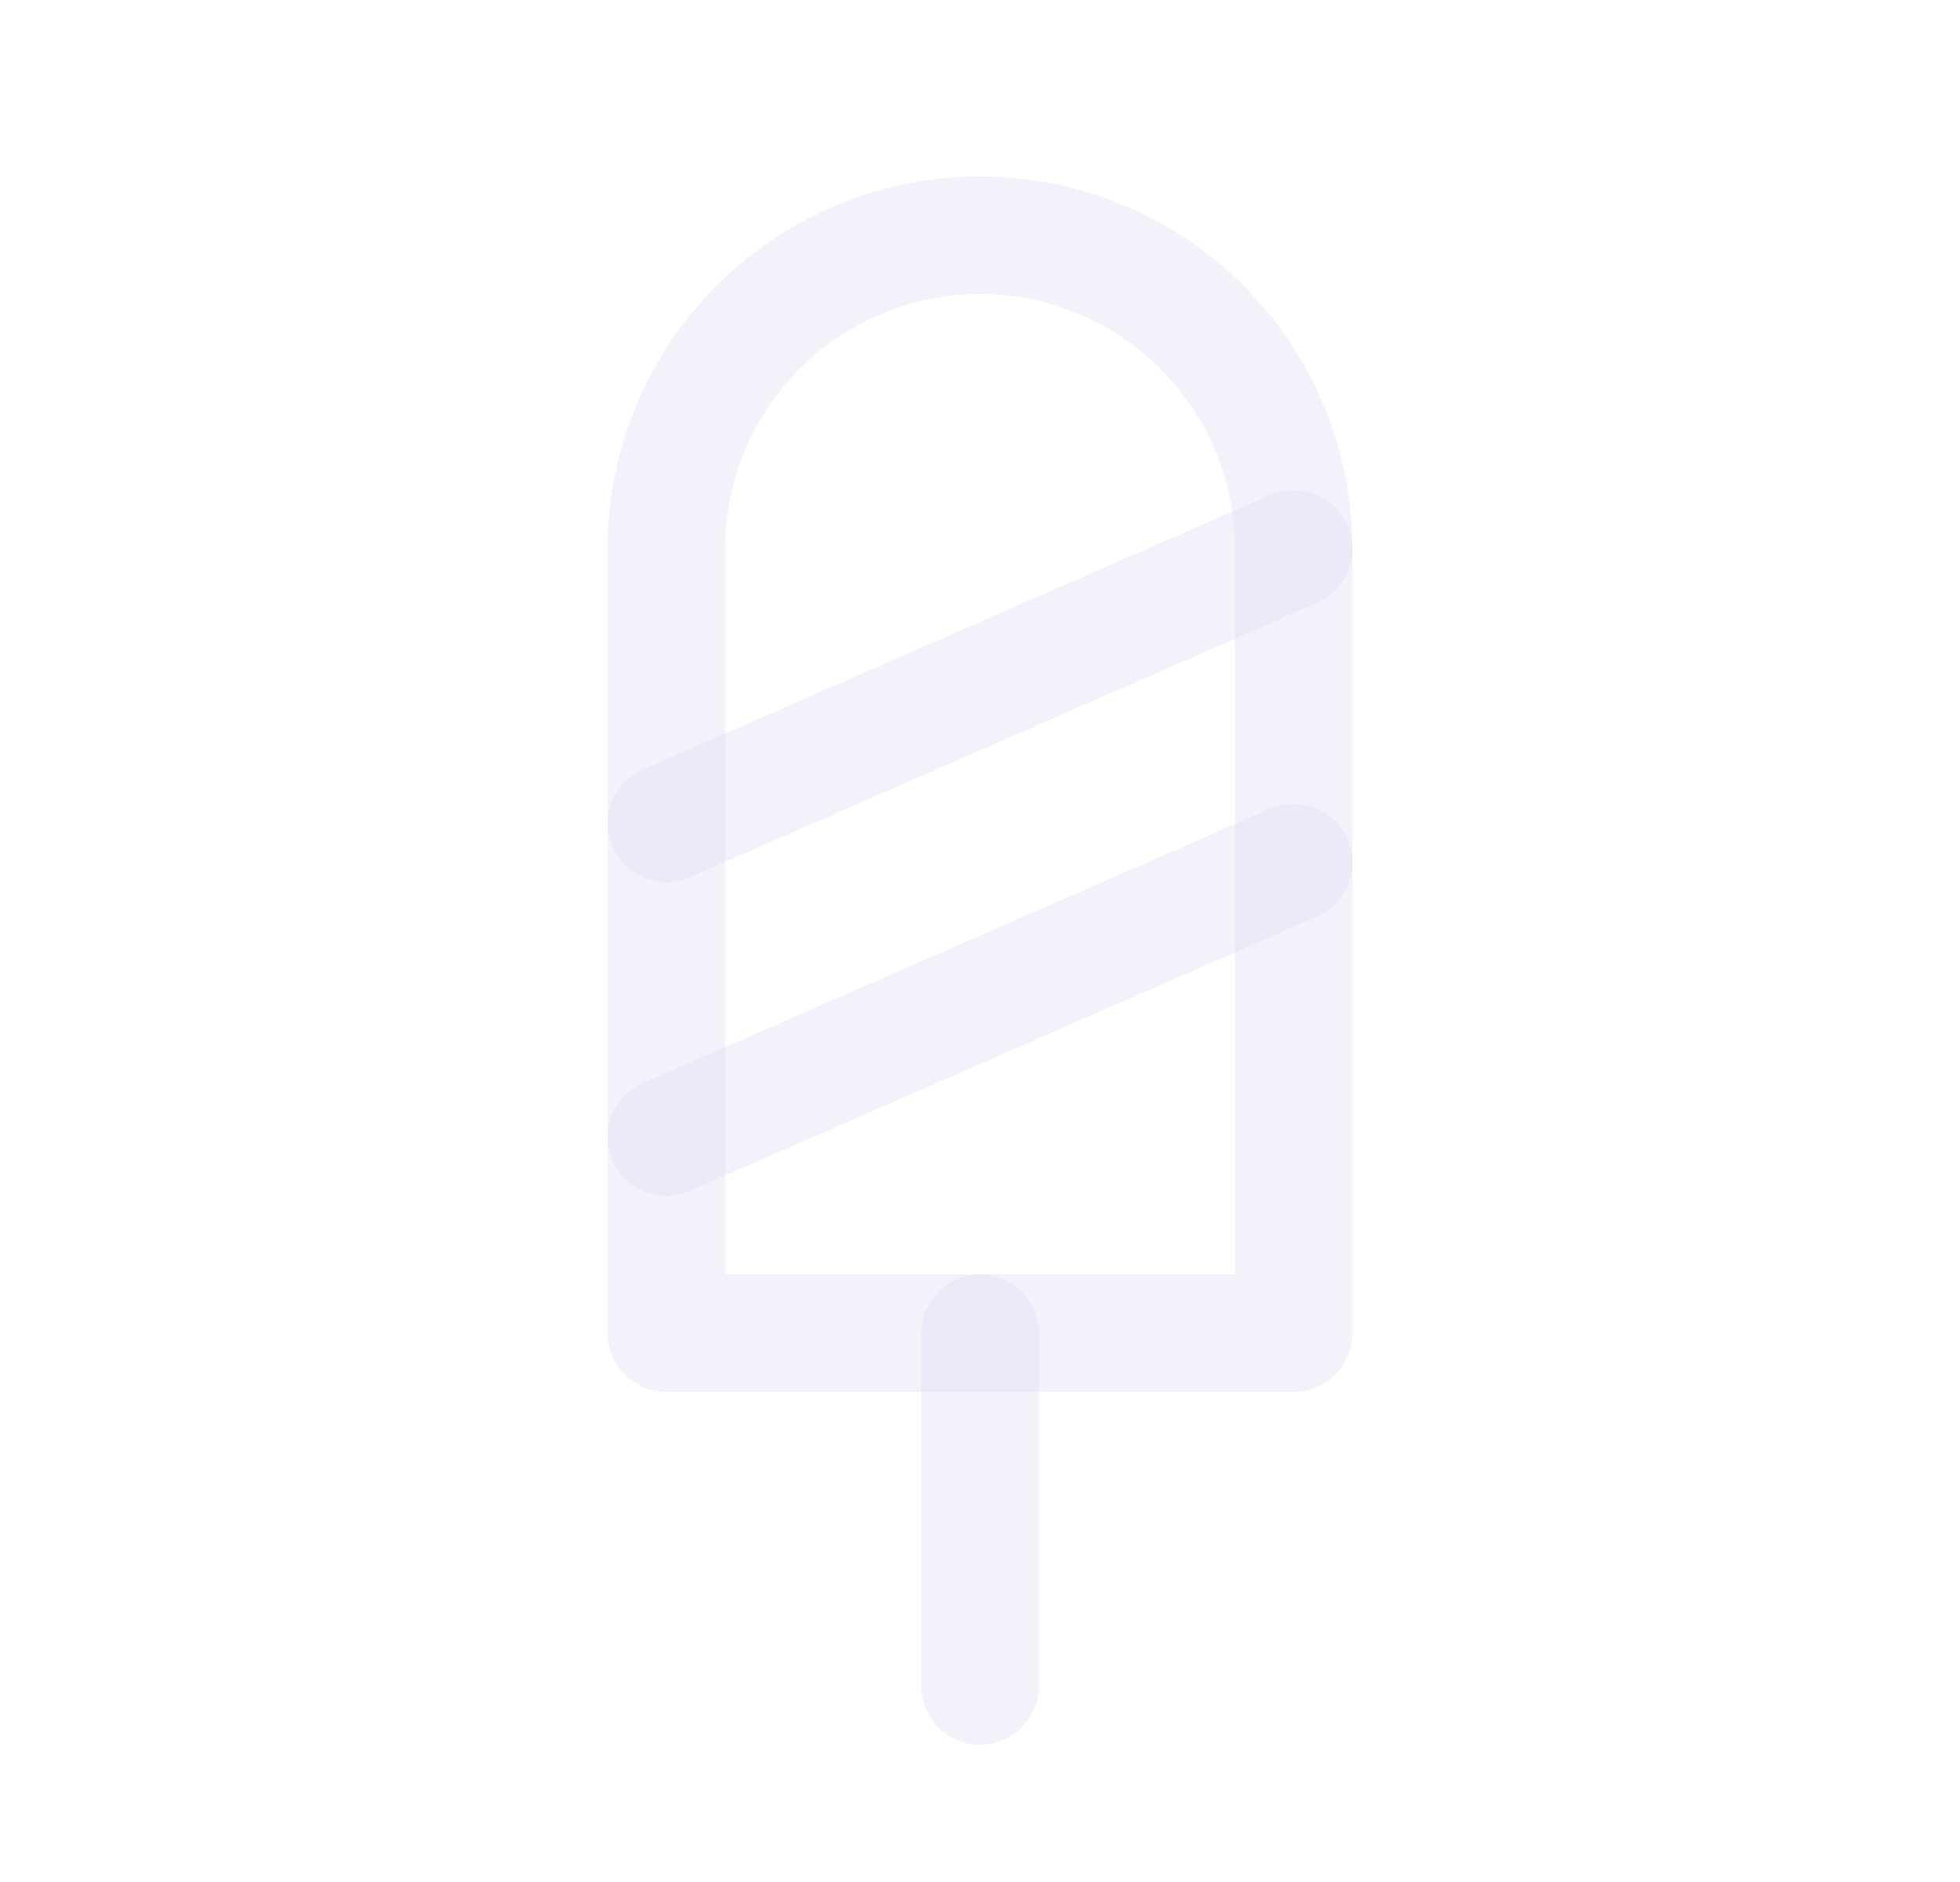 <svg width="25" height="24" viewBox="0 0 25 24" fill="none" xmlns="http://www.w3.org/2000/svg">
<path d="M12.5 21.5V17" stroke="#E1DEF5" stroke-opacity="0.4" stroke-width="1.5" stroke-linecap="round" stroke-linejoin="round"/>
<path fill-rule="evenodd" clip-rule="evenodd" d="M8.5 17H16.5V7C16.5 4.791 14.709 3 12.5 3C10.291 3 8.5 4.791 8.5 7V17Z" stroke="#E1DEF5" stroke-opacity="0.4" stroke-width="1.5" stroke-linecap="round" stroke-linejoin="round"/>
<path d="M8.5 10.5L16.5 7" stroke="#E1DEF5" stroke-opacity="0.4" stroke-width="1.5" stroke-linecap="round" stroke-linejoin="round"/>
<path d="M8.5 14.5L16.5 11" stroke="#E1DEF5" stroke-opacity="0.4" stroke-width="1.5" stroke-linecap="round" stroke-linejoin="round"/>
</svg>
